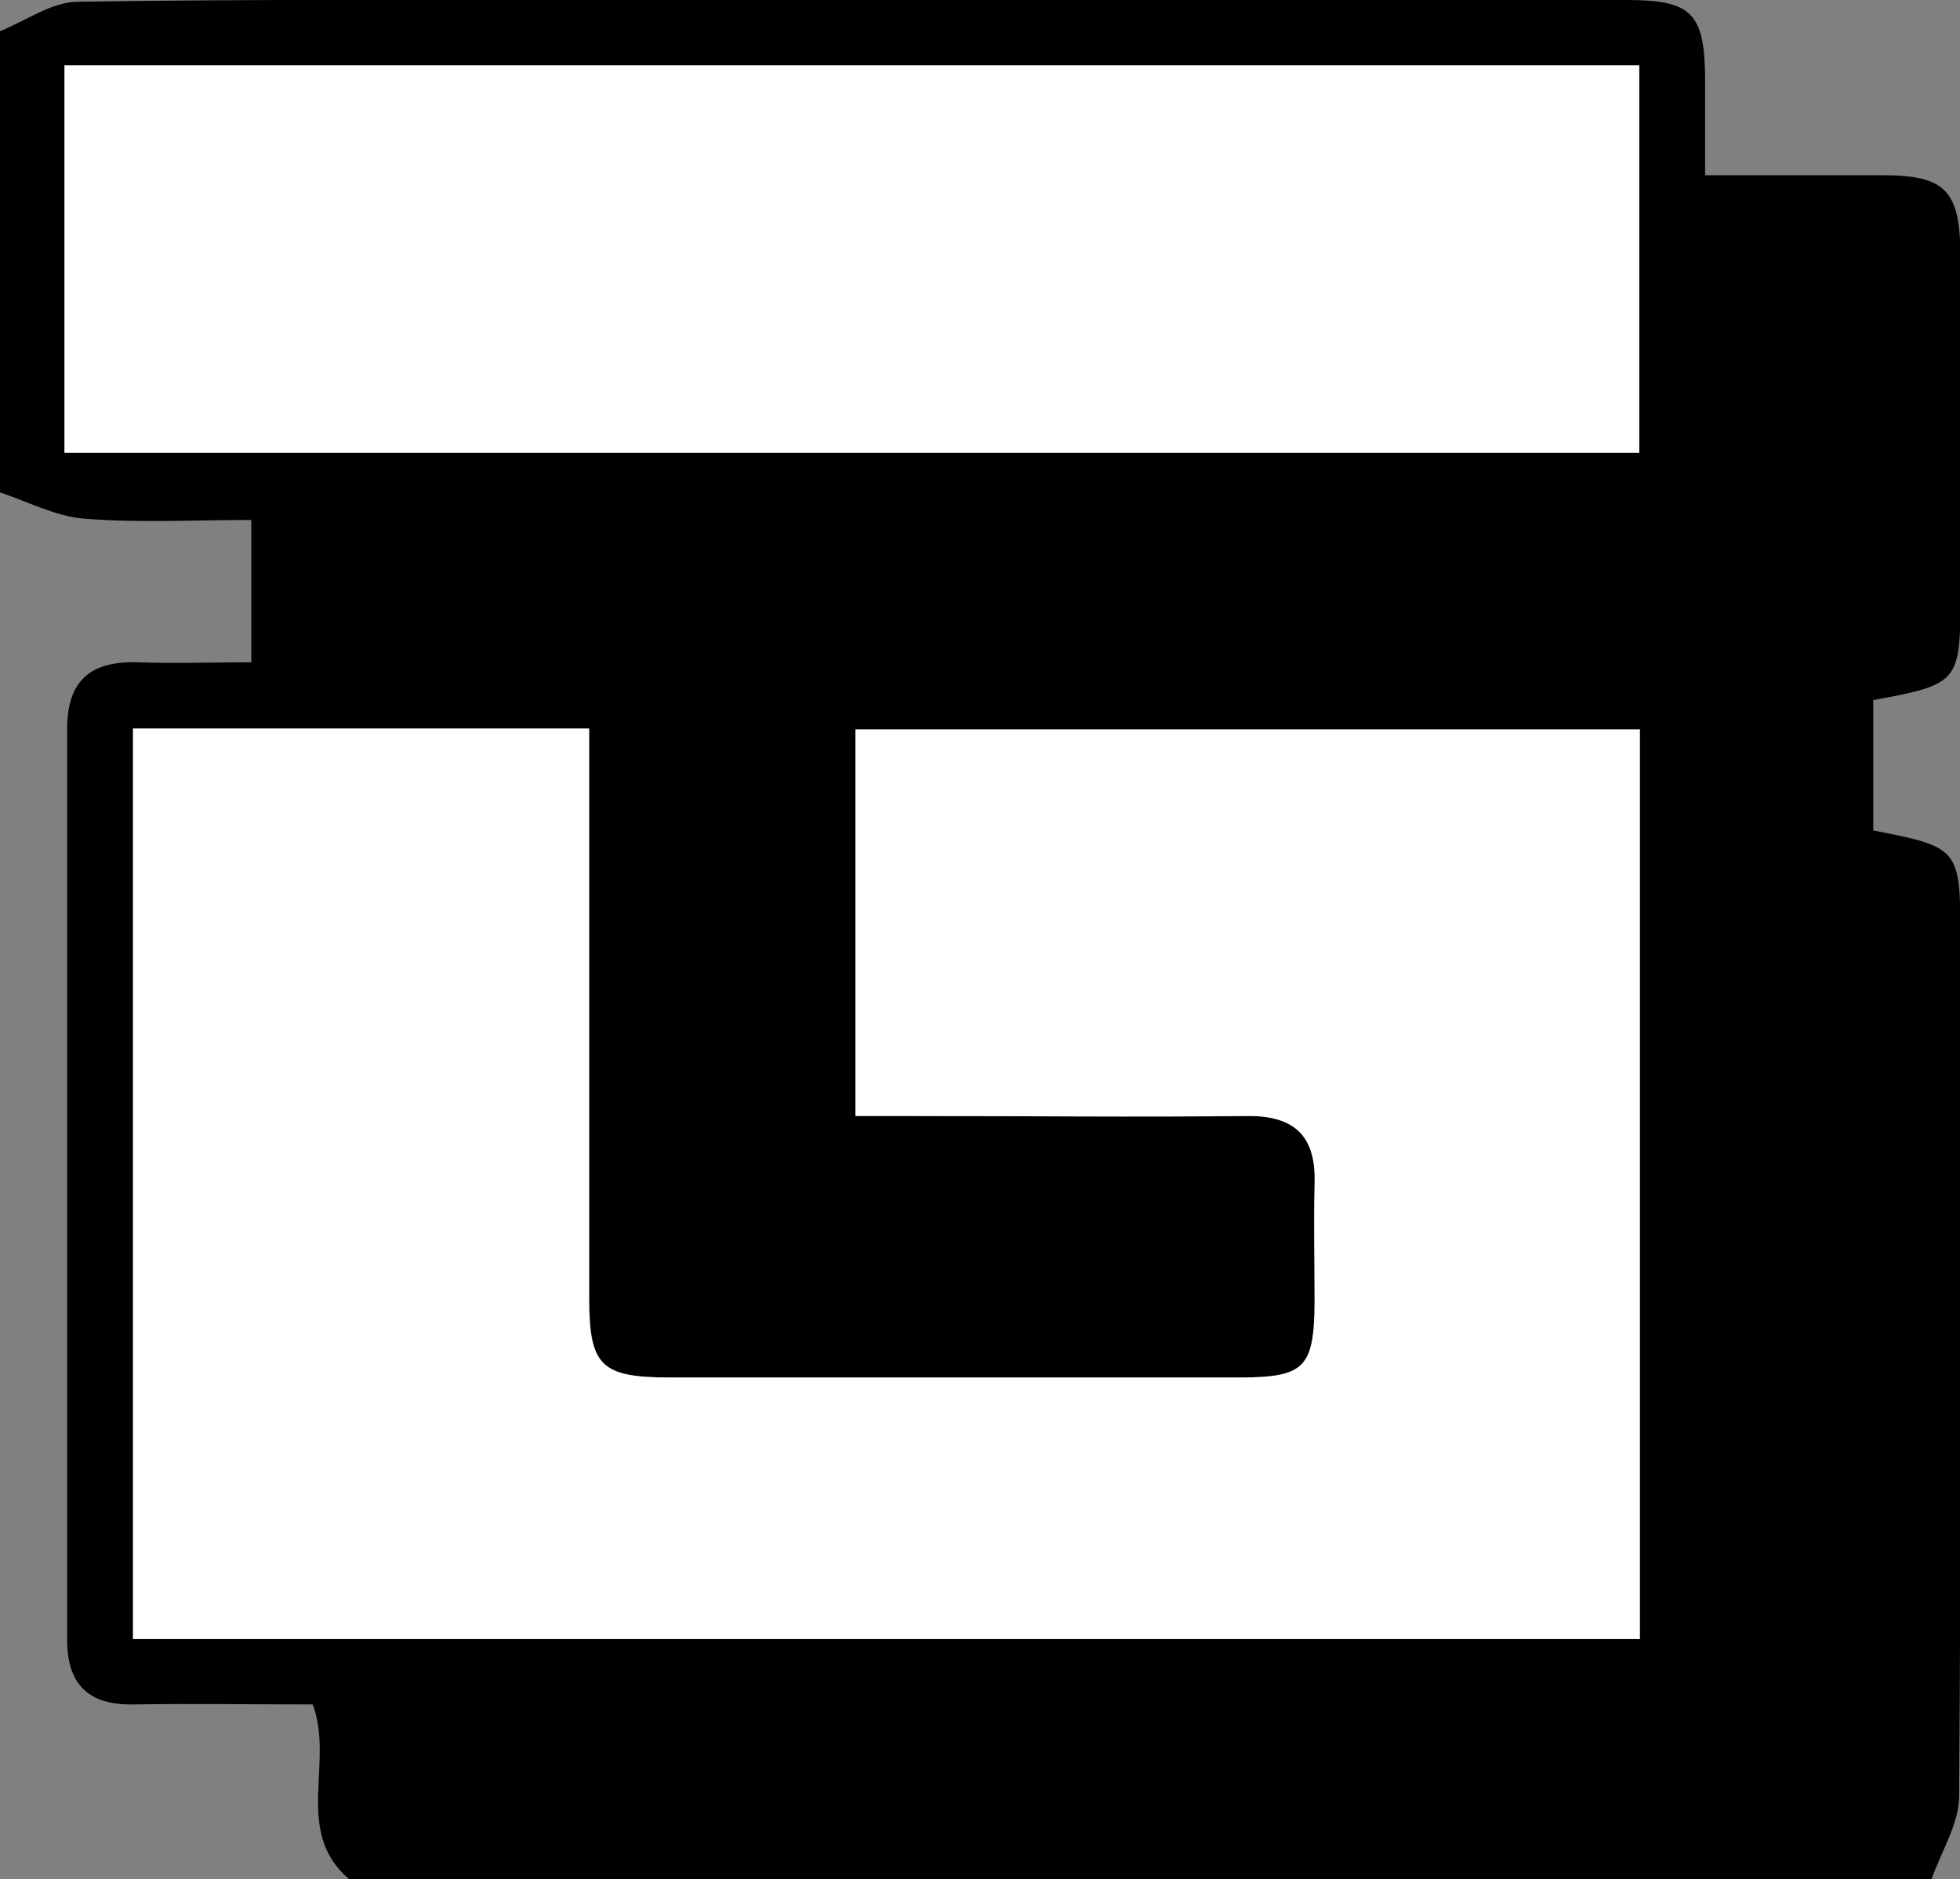 <?xml version="1.0" encoding="UTF-8"?><svg id="Ebene_2" xmlns="http://www.w3.org/2000/svg" viewBox="0 0 44.06 42.25"><rect x="0" y="0" width="44.06" height="42.25" fill="#808080" stroke="none"/><defs><style>.cls-1,.cls-2{stroke-width:0px;}.cls-2{fill:#fff;}</style></defs><g id="Ebene_1-2"><g id="AKXd81.tif"><path class="cls-1" d="m0,11.08V.7C.58.47,1.15.05,1.73.04,5.57-.02,9.42,0,13.27,0c7.77,0,15.54,0,23.31,0,1.45,0,1.74.3,1.75,1.76,0,.71,0,1.42,0,2.18,1.45,0,2.72,0,3.99,0,1.41,0,1.74.34,1.75,1.79,0,2.54,0,5.08,0,7.61,0,2.01-.02,2.04-1.96,2.4v2.93c1.94.38,1.96.4,1.96,2.44,0,6.42.02,12.84-.03,19.27,0,.62-.4,1.24-.62,1.87H7.85c-1.26-1.07-.33-2.62-.82-3.93-1.35,0-2.69-.02-4.03,0-1.01.02-1.49-.45-1.49-1.45,0-6.83,0-13.66,0-20.49,0-1.08.53-1.52,1.57-1.49.87.03,1.74,0,2.57,0v-3.2c-1.31,0-2.54.07-3.76-.03-.64-.05-1.26-.38-1.89-.59Zm2.99,5.29v20.48h33.88v-20.45h-17.63v8.69c.48,0,.9,0,1.31,0,2.5,0,5,.02,7.5,0,1.08-.01,1.55.47,1.51,1.54-.03.88,0,1.77,0,2.65,0,1.46-.22,1.68-1.67,1.69-4.27,0-8.54,0-12.81,0-1.56,0-1.83-.25-1.83-1.79,0-3.85,0-7.69,0-11.54,0-.41,0-.81,0-1.26H2.99Zm-1.54-6.19h35.4V1.47H1.45v8.71Z"/><path class="cls-2" d="m2.99,16.38h10.25c0,.45,0,.85,0,1.26,0,3.85,0,7.69,0,11.54,0,1.54.27,1.79,1.83,1.79,4.27,0,8.54,0,12.81,0,1.45,0,1.66-.23,1.67-1.69,0-.88-.02-1.77,0-2.65.04-1.06-.42-1.55-1.51-1.54-2.5.03-5,0-7.5,0-.41,0-.83,0-1.31,0v-8.69h17.63v20.45H2.99v-20.48Z"/><path class="cls-2" d="m1.45,10.19V1.47h35.4v8.71H1.45Z"/></g></g></svg>